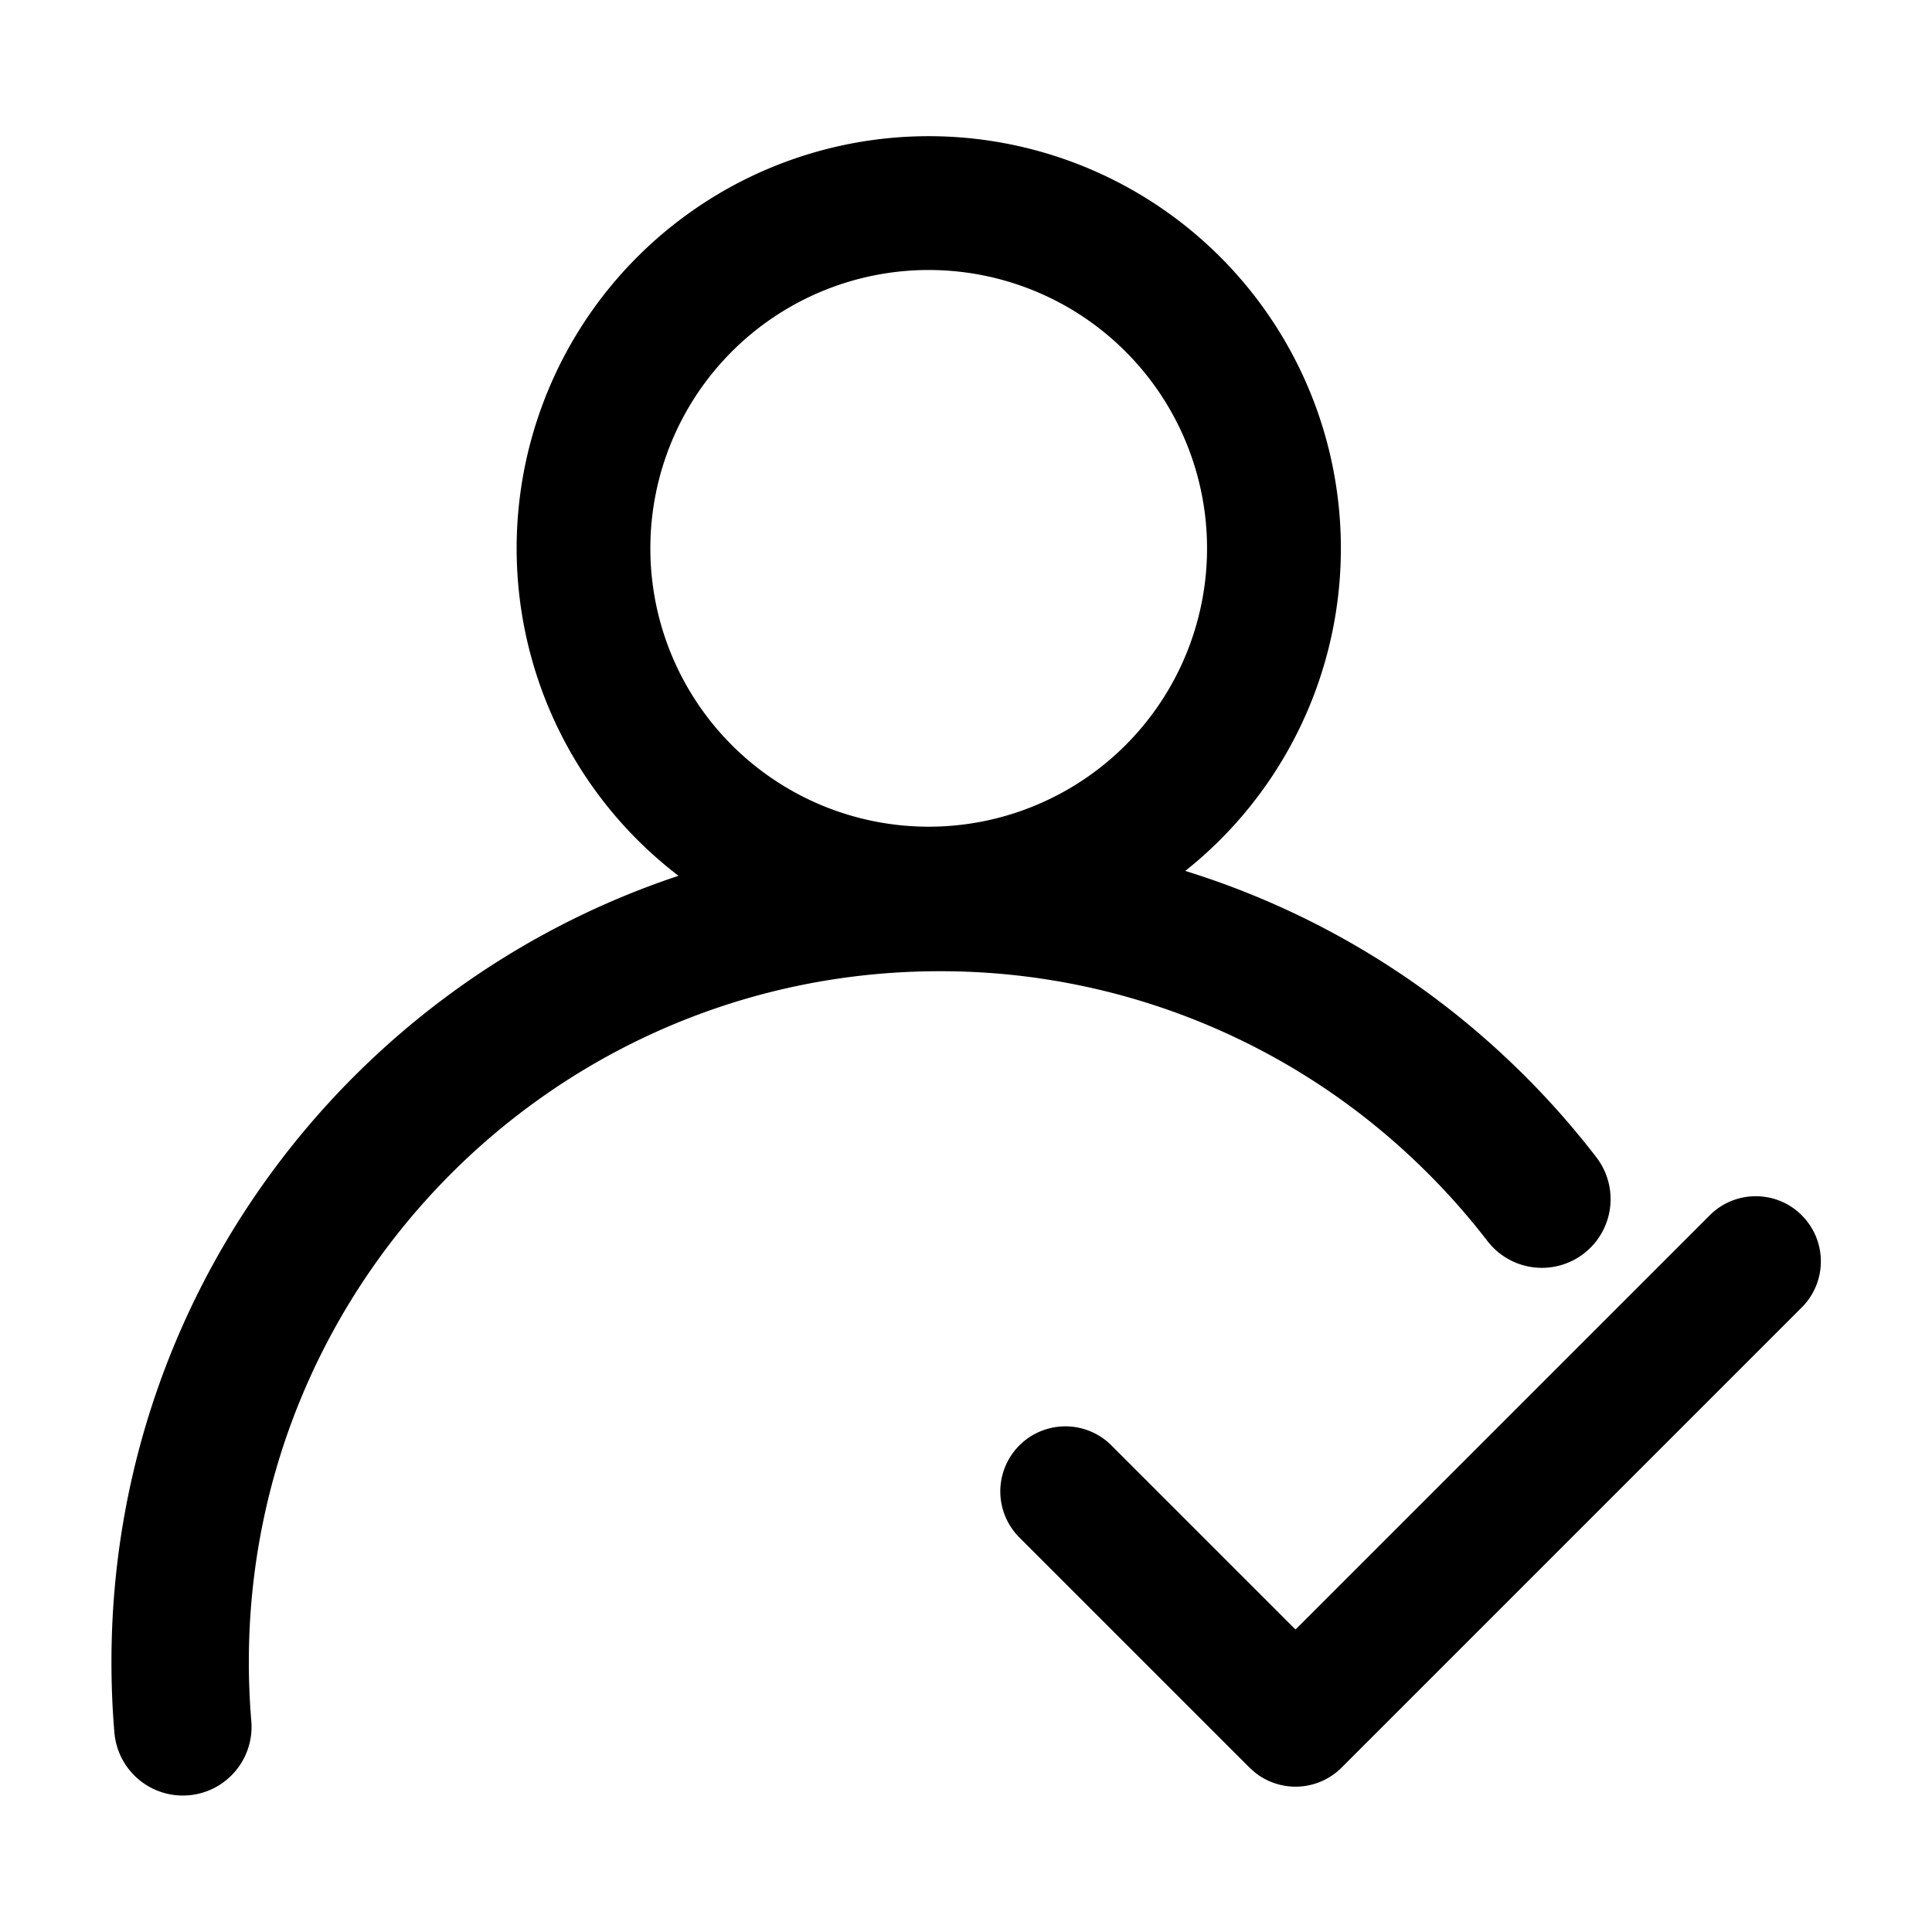 <svg t="1669381142329" class="icon" viewBox="0 0 1024 1024" version="1.1" xmlns="http://www.w3.org/2000/svg" p-id="4900" width="200" height="200"><path d="M492.23 72.181a218.453 218.453 0 0 1 135.987 389.429 437.234 437.234 0 0 1 172.578 101.435c16.384 15.583 31.494 32.404 45.293 50.317a36.409 36.409 0 1 1-57.708 44.419 368.458 368.458 0 0 0-37.829-42.016 364.708 364.708 0 0 0-252.496-100.998c-202.215 0-366.164 163.913-366.164 366.128 0 10.522 0.437 20.935 1.311 31.312a36.409 36.409 0 0 1-72.563 6.117c-1.056-12.379-1.566-24.867-1.566-37.428 0-194.059 125.975-358.7 300.555-416.7A218.453 218.453 0 0 1 492.23 72.181z m462.757 571.984c13.471 13.471 13.471 35.317 0 48.788l-243.94 243.94a34.516 34.516 0 0 1-45.766 2.658l-3.022-2.694-121.97-121.97a34.479 34.479 0 1 1 48.788-48.788l97.576 97.576 219.546-219.546c13.471-13.471 35.317-13.471 48.788 0zM492.23 143.105a147.529 147.529 0 1 0 0 295.058 147.529 147.529 0 0 0 0-295.058z" p-id="4901"></path></svg>
